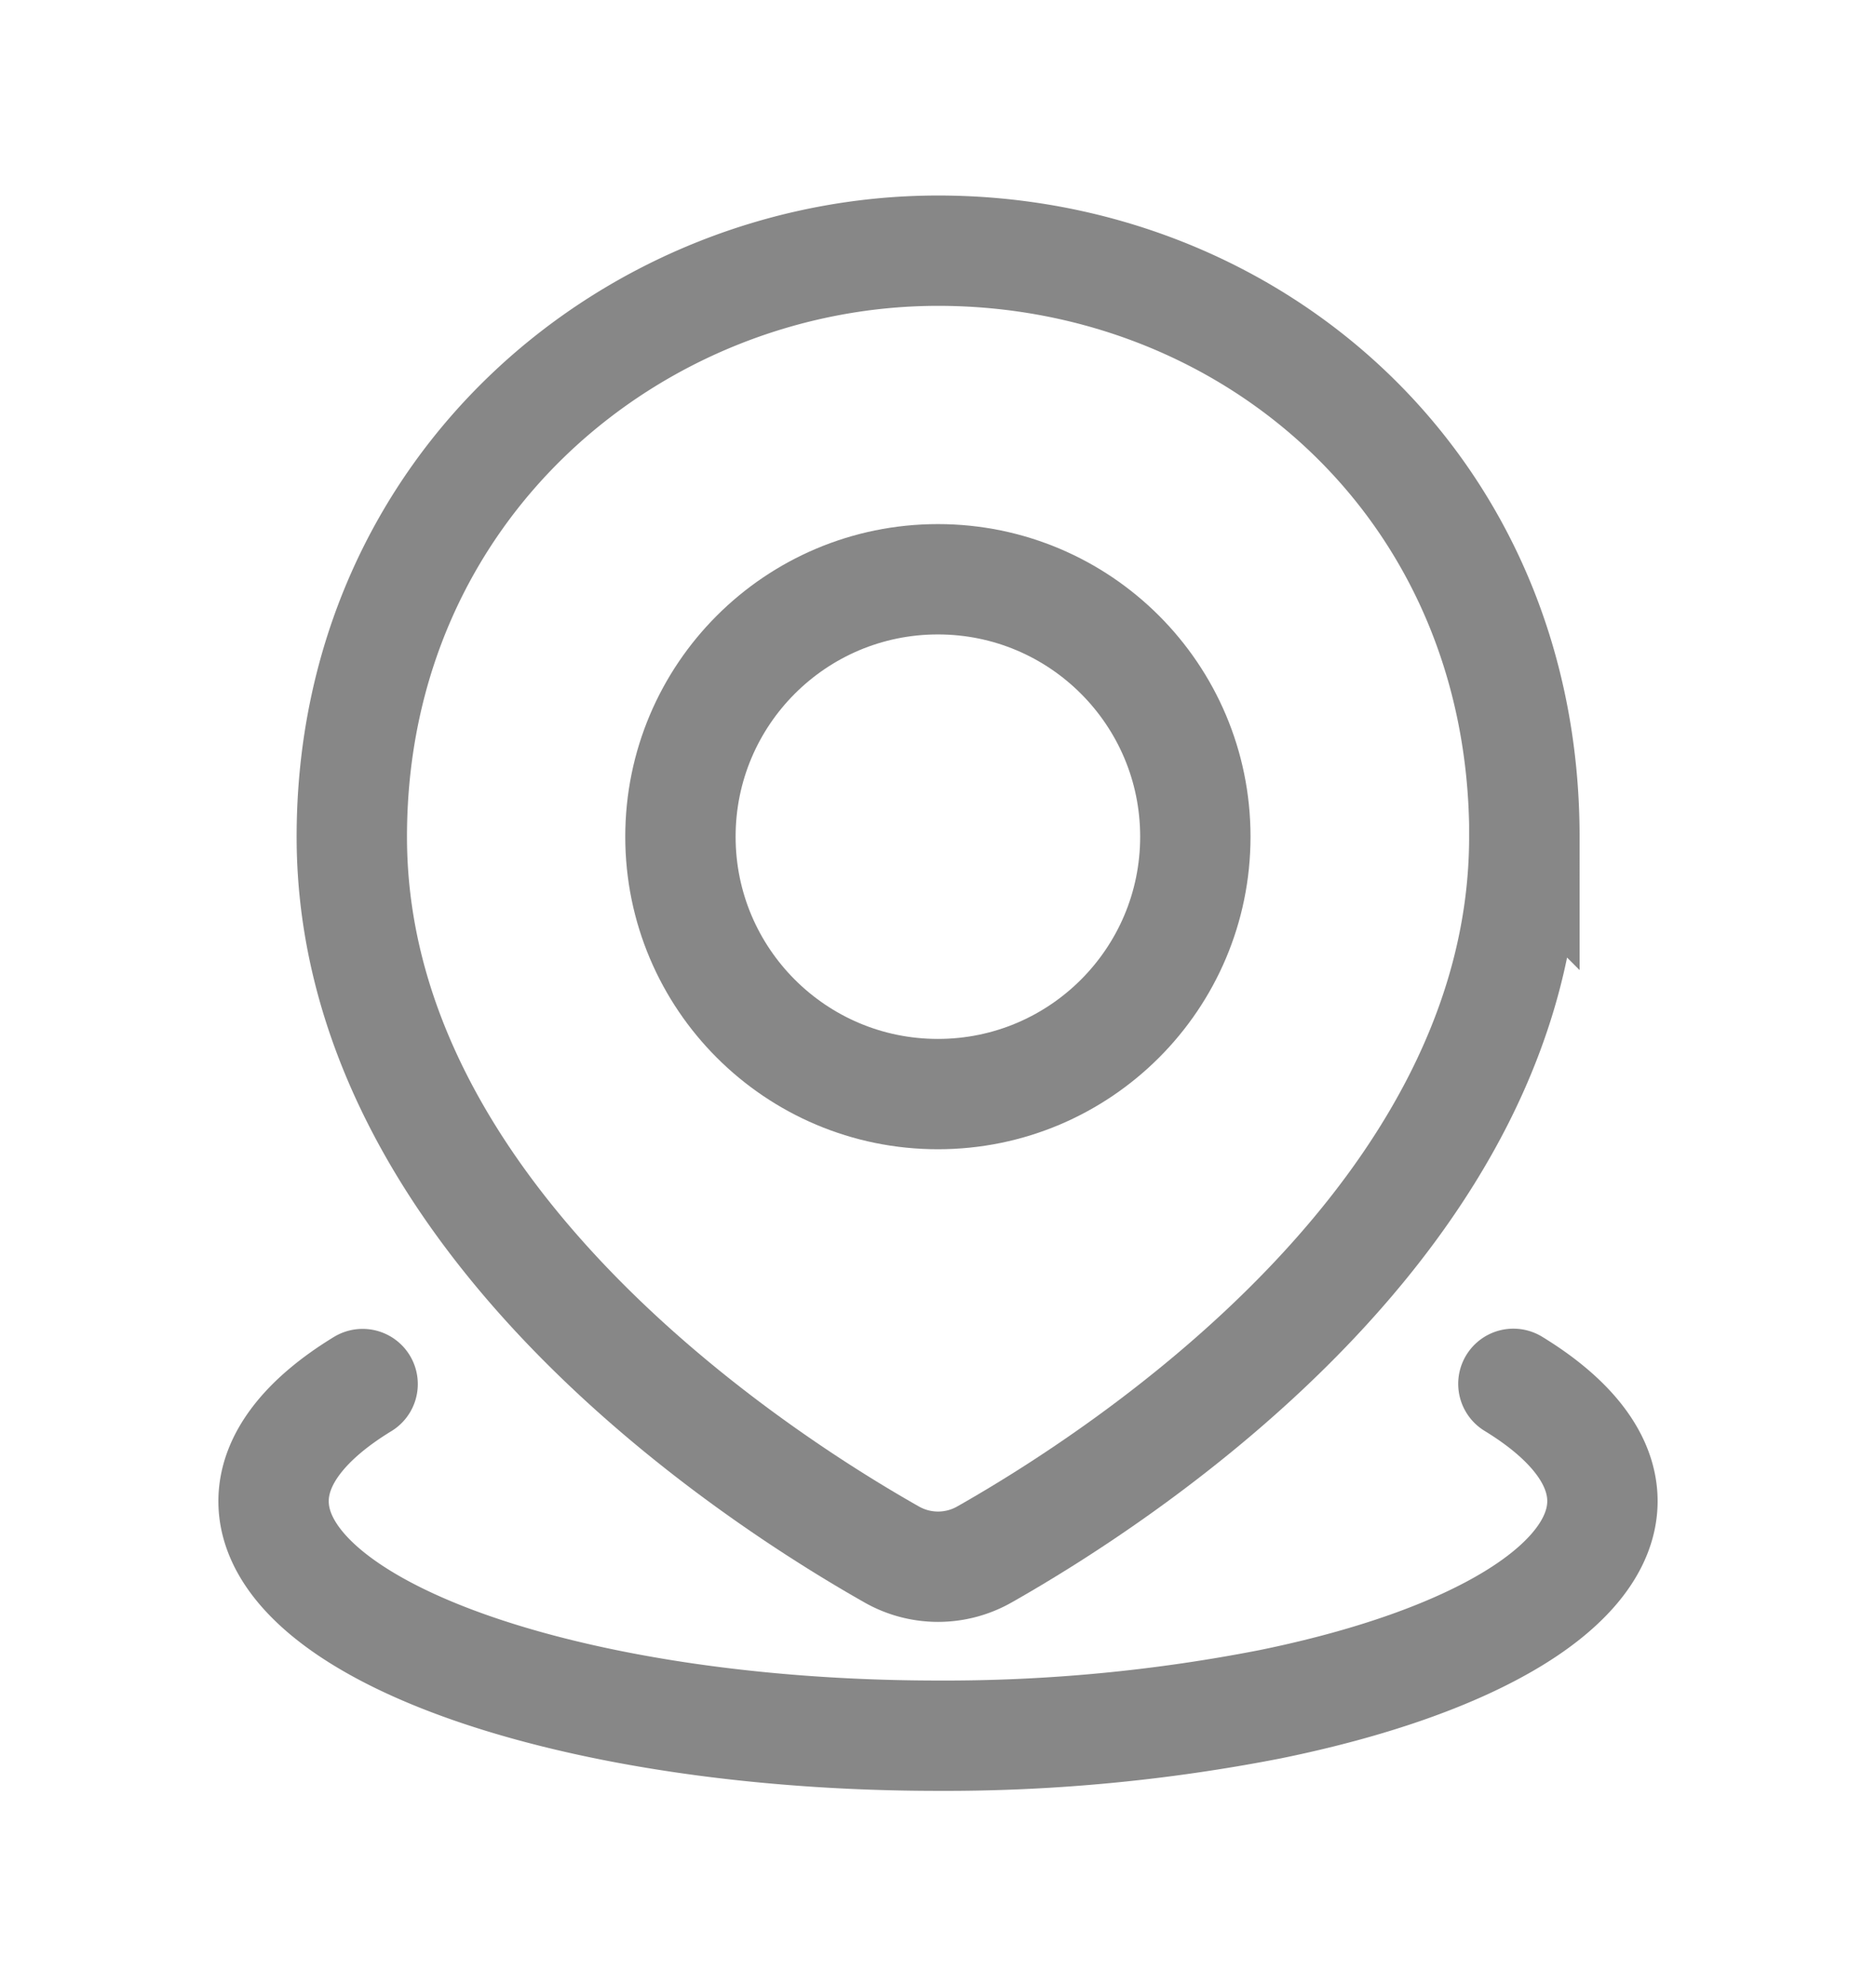 <svg xmlns="http://www.w3.org/2000/svg" width="17" height="18" fill="none" stroke="#878787" ><path d="M13.714 12.542c.529.323.807.69.807 1.063s-.278.74-.807 1.063-1.288.591-2.204.778a15.34 15.34 0 0 1-3.01.285c-1.057 0-2.095-.098-3.01-.285s-1.675-.455-2.204-.778-.807-.689-.807-1.062.278-.739.807-1.062" stroke-linecap="round"/><path d="M13.813 7.584c0 3.434-3.629 5.788-4.888 6.502a.85.85 0 0 1-.849 0c-1.259-.714-4.888-3.068-4.888-6.502 0-3.187 2.574-5.312 5.313-5.312 2.833 0 5.313 2.125 5.313 5.313z"/><circle cx="8.499" cy="7.583" r="2.333"/></svg>